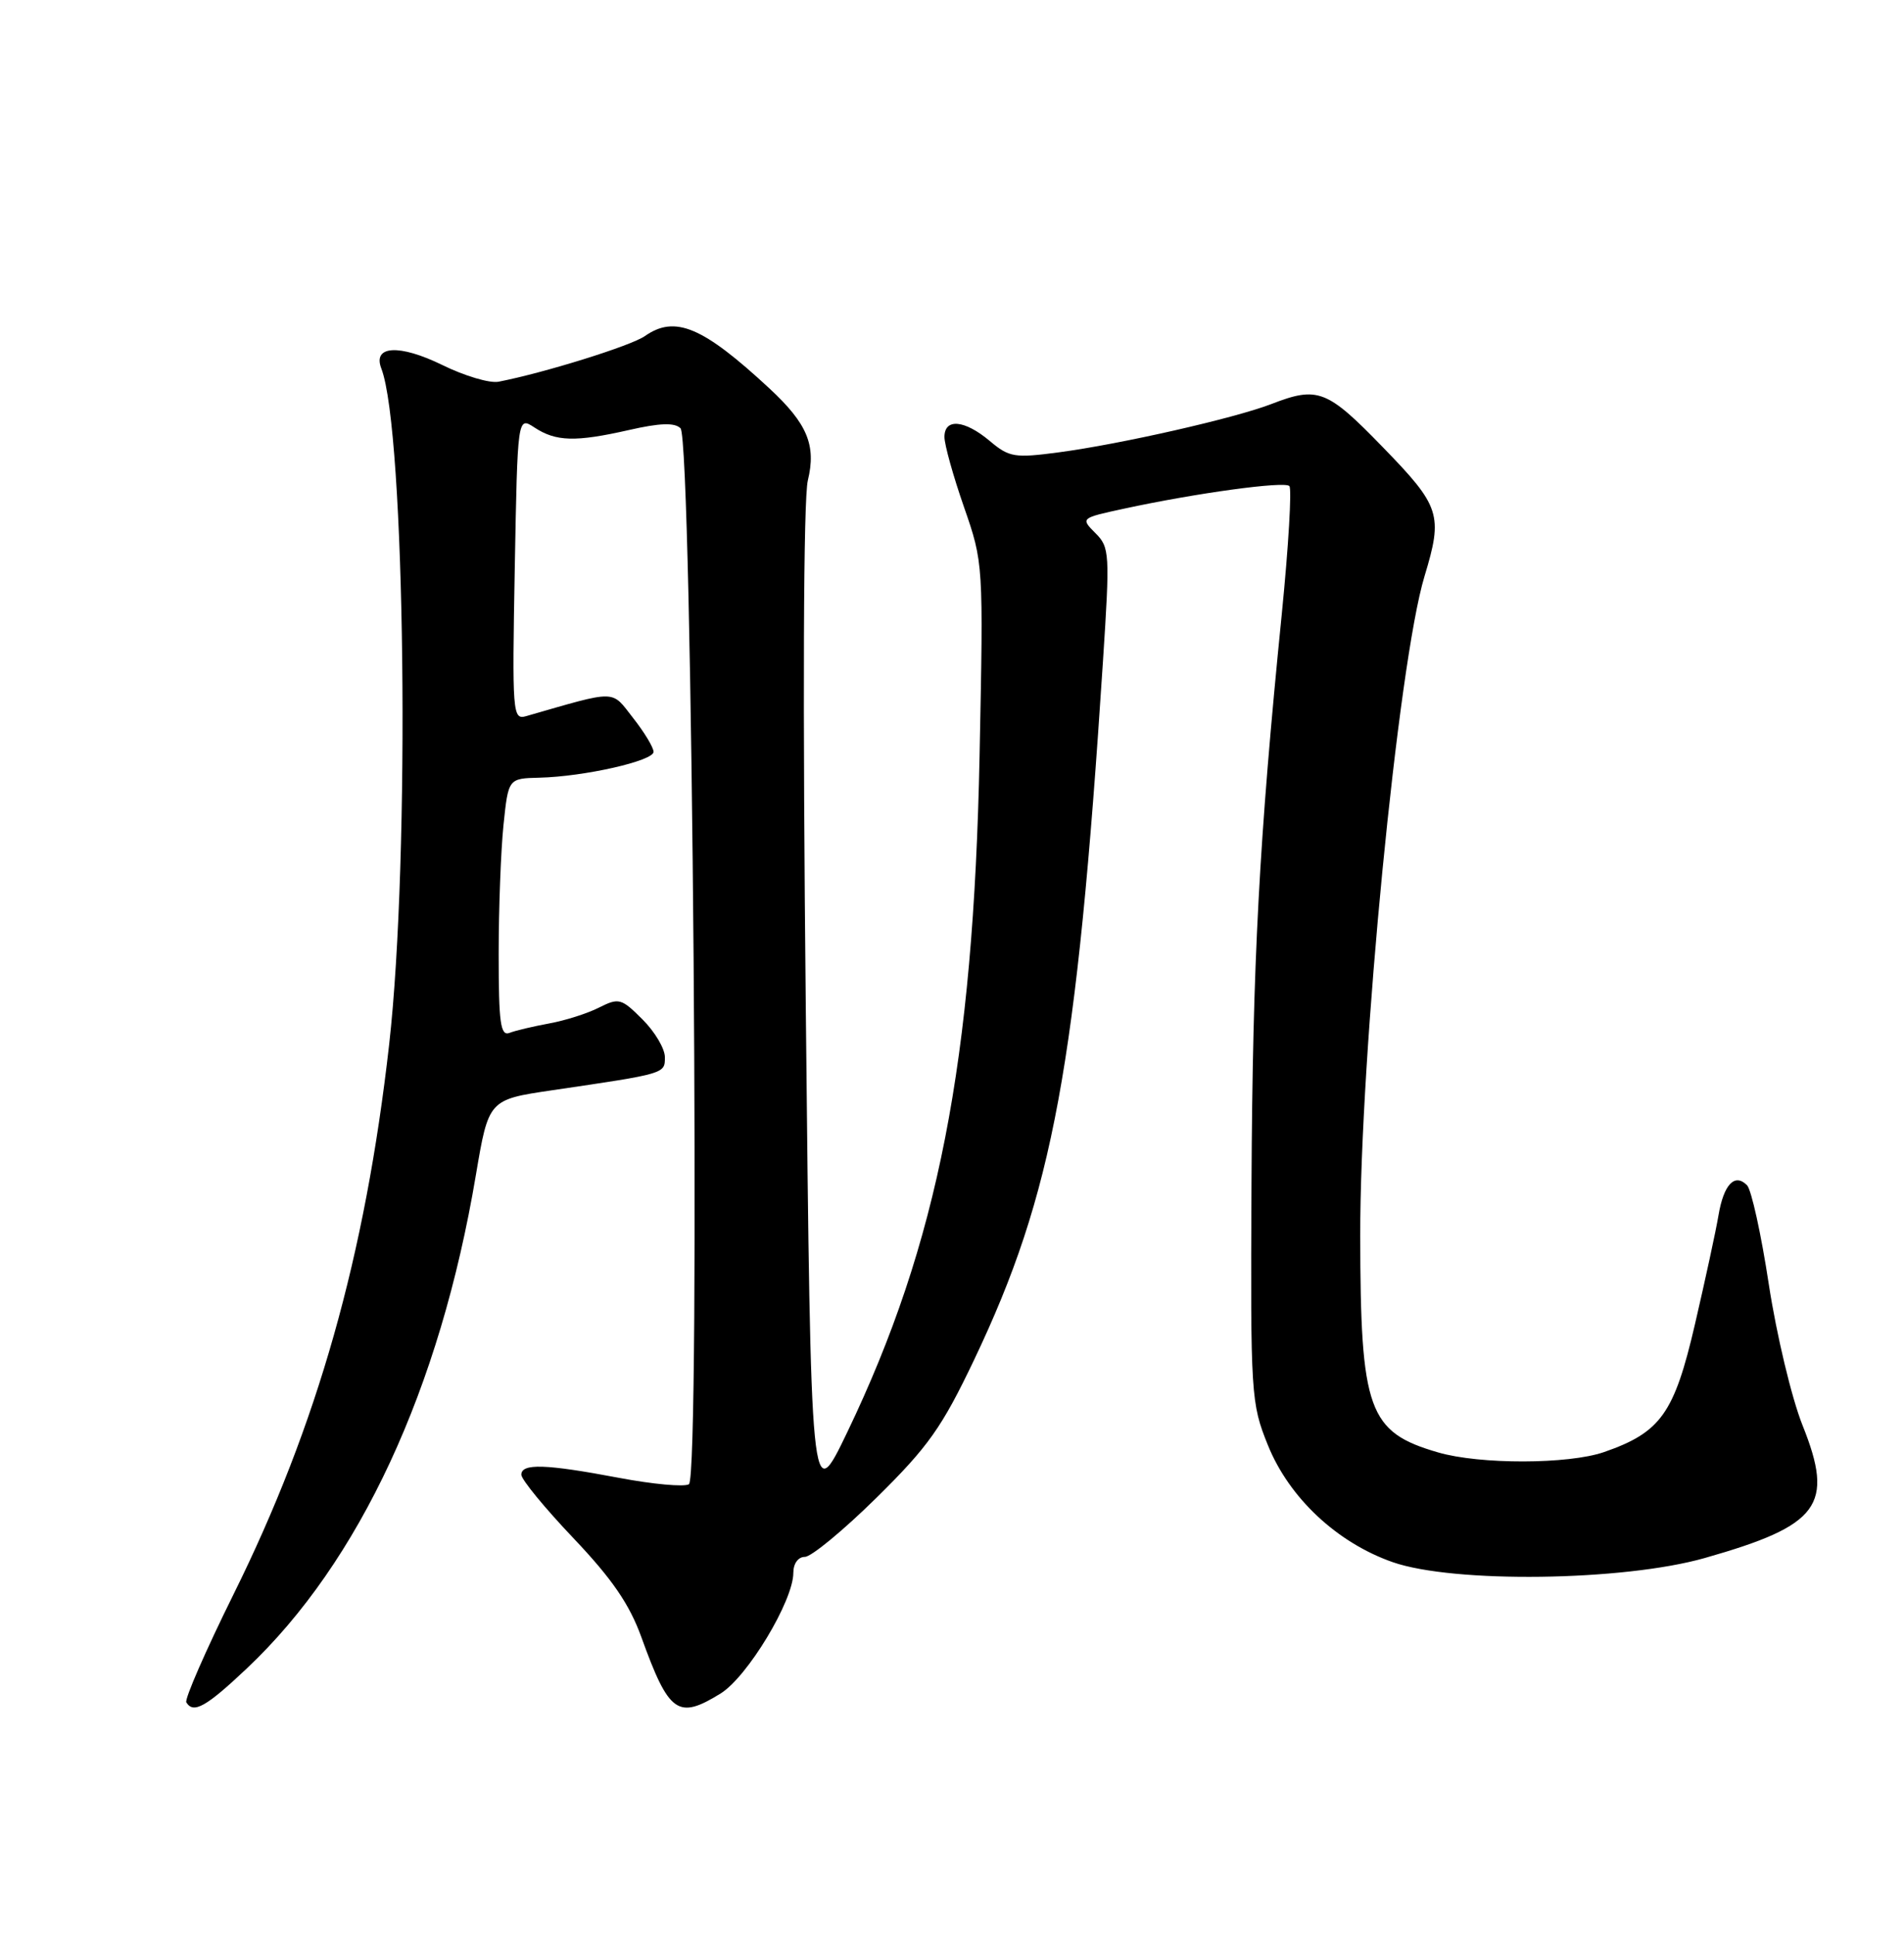 <?xml version="1.0" encoding="UTF-8" standalone="no"?>
<!DOCTYPE svg PUBLIC "-//W3C//DTD SVG 1.1//EN" "http://www.w3.org/Graphics/SVG/1.1/DTD/svg11.dtd" >
<svg xmlns="http://www.w3.org/2000/svg" xmlns:xlink="http://www.w3.org/1999/xlink" version="1.1" viewBox="0 0 252 256">
 <g >
 <path fill="currentColor"
d=" M 32.68 220.75 C 47.59 206.68 58.23 183.77 62.98 155.50 C 64.67 145.50 64.67 145.50 73.08 144.26 C 88.12 142.05 88.00 142.08 88.00 139.88 C 88.00 138.76 86.67 136.51 85.03 134.88 C 82.24 132.09 81.91 132.00 79.28 133.32 C 77.75 134.10 74.78 135.04 72.68 135.42 C 70.58 135.81 68.21 136.36 67.43 136.67 C 66.24 137.12 66.00 135.34 66.00 126.25 C 66.00 120.23 66.29 112.53 66.64 109.15 C 67.28 103.00 67.28 103.00 71.39 102.90 C 77.30 102.76 86.50 100.68 86.50 99.48 C 86.50 98.91 85.29 96.90 83.80 95.01 C 80.85 91.24 81.84 91.25 69.63 94.76 C 67.84 95.27 67.78 94.44 68.13 75.20 C 68.50 55.10 68.50 55.10 70.73 56.56 C 73.59 58.44 76.17 58.50 83.24 56.90 C 87.35 55.96 89.30 55.90 90.07 56.67 C 91.64 58.24 92.74 195.43 91.18 196.39 C 90.56 196.77 86.39 196.39 81.91 195.54 C 72.23 193.71 69.00 193.60 69.00 195.13 C 69.00 195.76 72.10 199.53 75.88 203.51 C 81.01 208.91 83.31 212.26 84.89 216.63 C 88.54 226.73 89.72 227.57 95.37 224.08 C 98.93 221.88 105.00 211.81 105.00 208.11 C 105.00 206.88 105.64 206.00 106.53 206.00 C 107.37 206.00 111.64 202.48 116.01 198.17 C 122.85 191.43 124.66 188.88 128.93 179.92 C 139.38 157.97 142.50 141.10 145.98 87.51 C 146.91 73.20 146.87 72.42 144.98 70.54 C 143.01 68.56 143.02 68.55 148.75 67.31 C 158.31 65.24 169.98 63.65 170.65 64.31 C 170.99 64.66 170.54 72.27 169.65 81.22 C 166.64 111.21 165.79 127.32 165.64 156.50 C 165.50 184.65 165.57 185.67 167.81 191.22 C 170.63 198.20 176.96 204.12 184.33 206.70 C 192.39 209.51 214.80 209.22 225.60 206.16 C 240.85 201.83 242.81 199.18 238.57 188.59 C 237.13 184.99 235.13 176.61 234.11 169.96 C 233.10 163.31 231.80 157.40 231.22 156.82 C 229.59 155.19 228.14 156.72 227.45 160.79 C 227.11 162.83 225.70 169.33 224.33 175.23 C 221.59 187.03 219.81 189.53 212.28 192.14 C 207.58 193.76 195.87 193.79 190.34 192.18 C 181.08 189.49 180.06 186.65 180.03 163.50 C 180.00 139.59 185.06 87.70 188.54 76.24 C 191.00 68.12 190.65 67.02 183.03 59.18 C 175.63 51.55 174.42 51.08 168.27 53.46 C 163.44 55.33 148.34 58.76 140.15 59.85 C 134.28 60.63 133.58 60.52 131.00 58.35 C 127.66 55.54 125.00 55.31 125.00 57.82 C 125.00 58.83 126.16 62.99 127.58 67.07 C 130.16 74.49 130.16 74.55 129.65 100.00 C 128.83 140.53 124.14 164.50 112.14 189.50 C 107.33 199.50 107.33 199.50 106.65 133.50 C 106.23 92.70 106.33 66.00 106.92 63.57 C 108.05 58.91 106.86 56.06 101.84 51.40 C 93.01 43.21 89.34 41.67 85.35 44.47 C 83.51 45.76 71.98 49.35 65.97 50.51 C 64.81 50.73 61.47 49.74 58.55 48.30 C 52.84 45.51 49.29 45.71 50.47 48.76 C 53.65 57.01 54.31 113.39 51.51 138.16 C 48.34 166.20 42.02 188.53 30.91 210.95 C 27.22 218.40 24.41 224.84 24.66 225.25 C 25.60 226.79 27.27 225.86 32.68 220.75 Z "/>
</g>
</svg>
